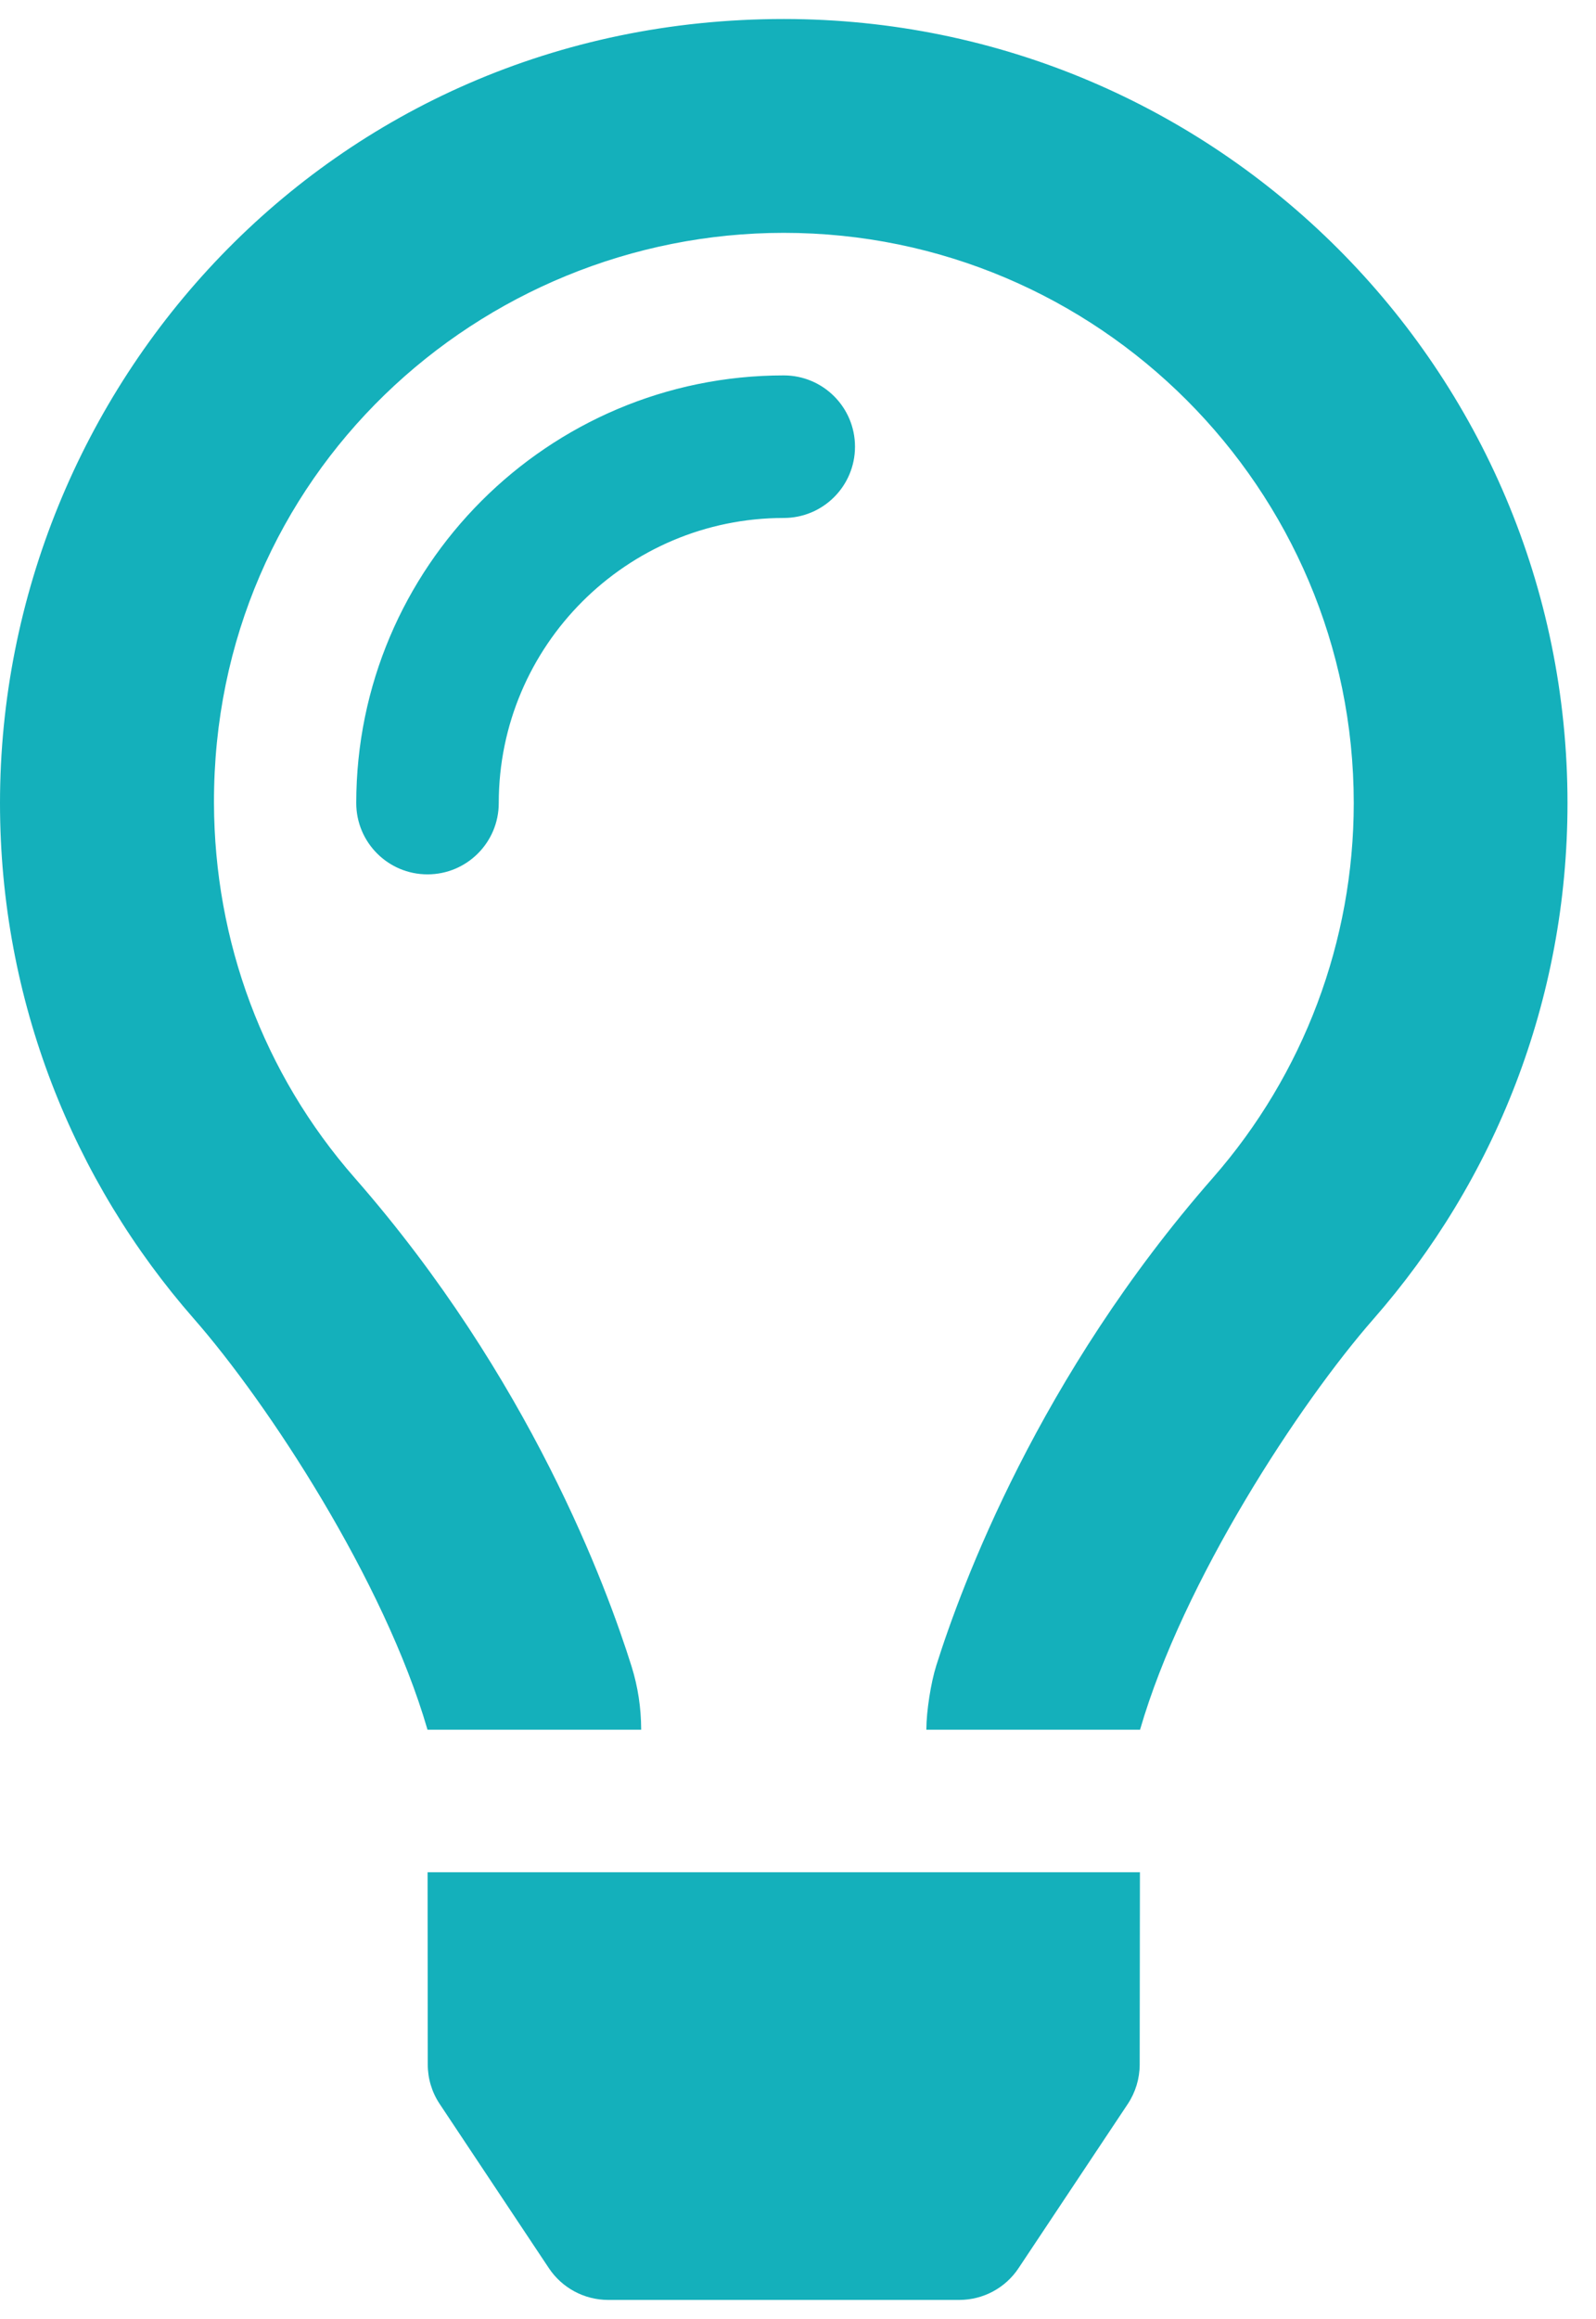 <?xml version="1.0" encoding="UTF-8"?>
<svg width="42px" height="61px" viewBox="0 0 42 61" version="1.1" xmlns="http://www.w3.org/2000/svg" xmlns:xlink="http://www.w3.org/1999/xlink">
    <!-- Generator: Sketch 56 (81588) - https://sketch.com -->
    <title>offer icon</title>
    <desc>Created with Sketch.</desc>
    <g id="Mobile-app" stroke="none" stroke-width="1" fill="none" fill-rule="evenodd">
        <g id="event-add-screen" transform="translate(-55, -381)" fill="#14B0BB" fill-rule="nonzero">
            <g id="Group-Copy-2" transform="translate(16, 364)">
                <path d="M59.625,26.875 C60.661,26.875 61.5,27.714 61.5,28.75 C61.5,29.786 60.661,30.625 59.625,30.625 C55.491,30.625 52.125,33.988 52.125,38.125 C52.125,39.161 51.286,40 50.25,40 C49.214,40 48.375,39.161 48.375,38.125 C48.375,31.921 53.421,26.875 59.625,26.875 Z M50.257,71.309 L50.252,66.249 L68.998,66.249 L68.992,71.309 C68.991,71.677 68.882,72.038 68.678,72.345 L65.805,76.662 C65.459,77.185 64.873,77.499 64.244,77.499 L55.004,77.499 C54.377,77.499 53.791,77.185 53.443,76.662 L50.571,72.345 C50.366,72.038 50.257,71.678 50.257,71.309 Z M59.625,17.5 C71.016,17.5 80.25,26.734 80.25,38.125 C80.25,43.325 78.322,48.068 75.146,51.694 C73.196,53.918 70.138,58.584 69.003,62.494 L69.003,62.5 L63.378,62.5 L63.378,62.488 C63.379,62.015 63.496,61.264 63.639,60.812 C64.304,58.704 66.333,53.213 70.916,47.985 C73.308,45.256 74.625,41.754 74.625,38.125 C74.625,29.854 67.896,23.125 59.625,23.125 C51.623,23.125 44.607,29.495 44.631,38.125 C44.641,41.757 45.928,45.24 48.335,47.985 C52.946,53.247 54.966,58.75 55.621,60.837 C55.788,61.372 55.871,61.927 55.873,62.486 L55.873,62.5 L50.248,62.5 L50.248,62.493 C49.113,58.584 46.055,53.918 44.105,51.693 C40.928,48.068 39,43.325 39,38.125 C39,27.223 47.639,17.5 59.625,17.5 Z" id="offer-icon"></path>
            </g>
        </g>
    </g>
</svg>